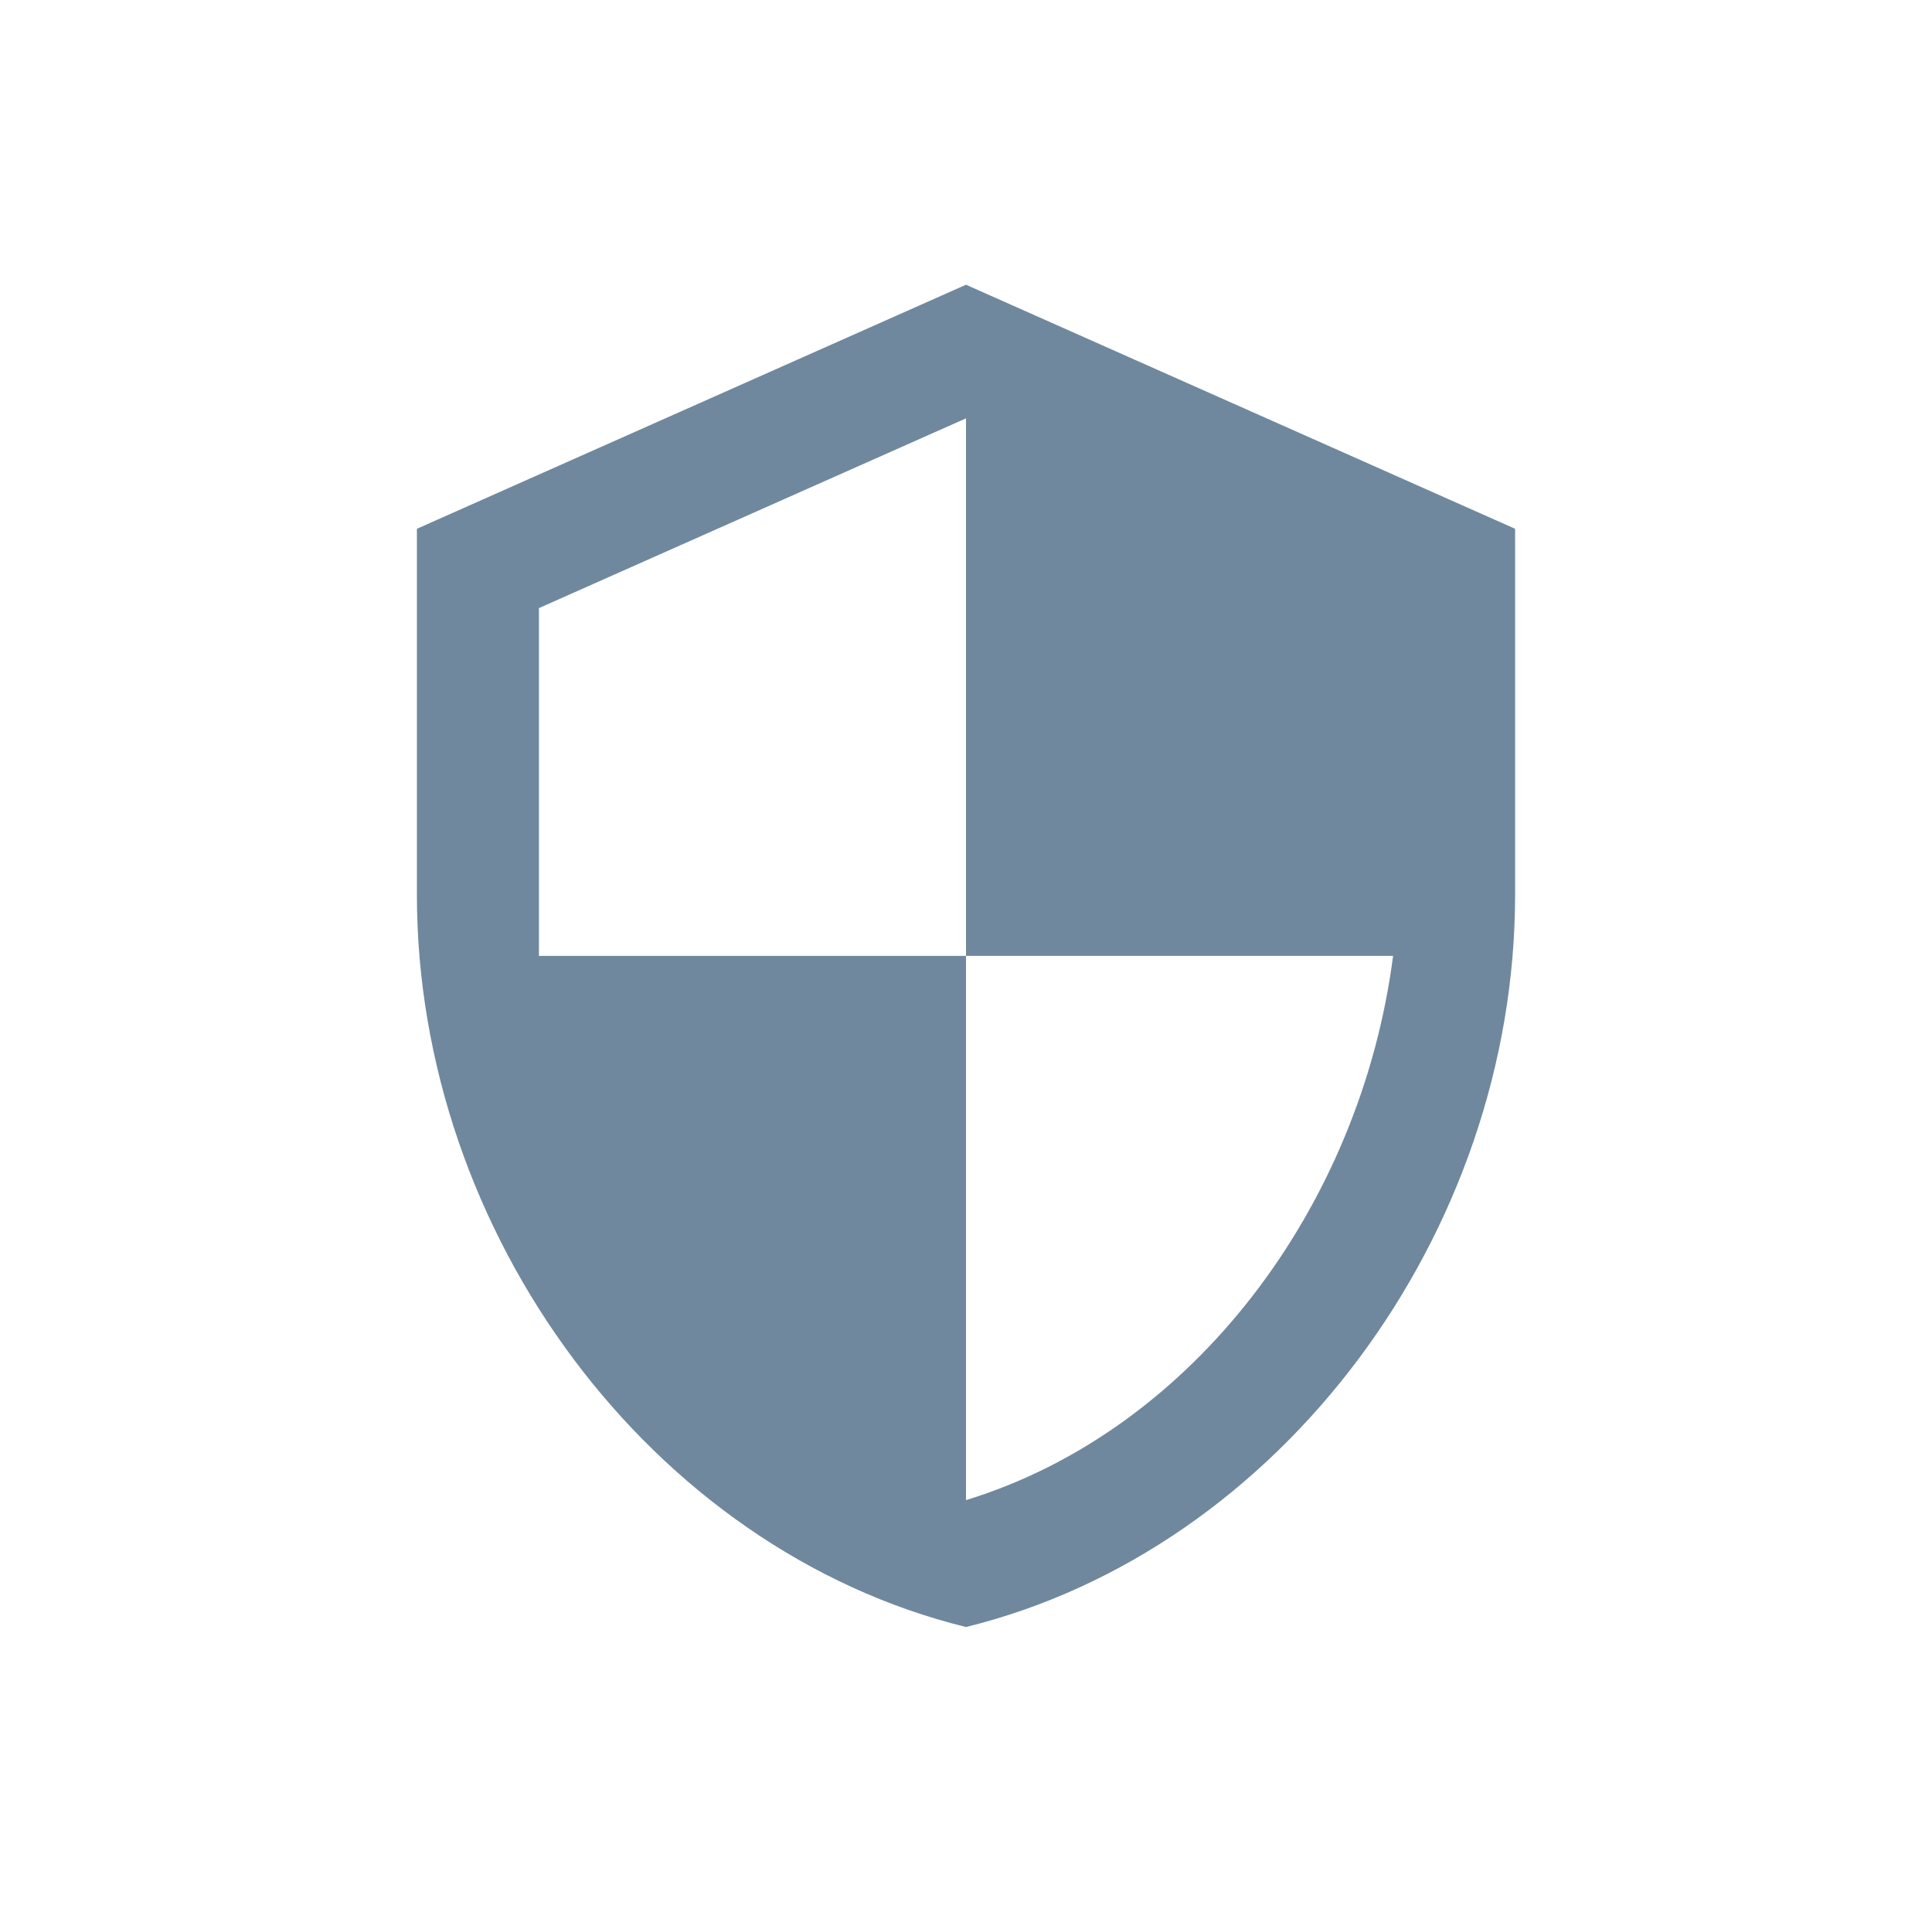 <svg width="95" height="94" viewBox="0 0 95 94" fill="none" xmlns="http://www.w3.org/2000/svg">
<path d="M47.5 47H68.5C66.91 59.33 58.66 70.34 47.5 73.76V47H26.5V29.9L47.5 20.57M47.5 14L20.5 26V44C20.5 60.65 32.02 76.19 47.5 80C62.98 76.19 74.5 60.65 74.5 44V26L47.5 14Z" fill="#70889E"/>
</svg>
